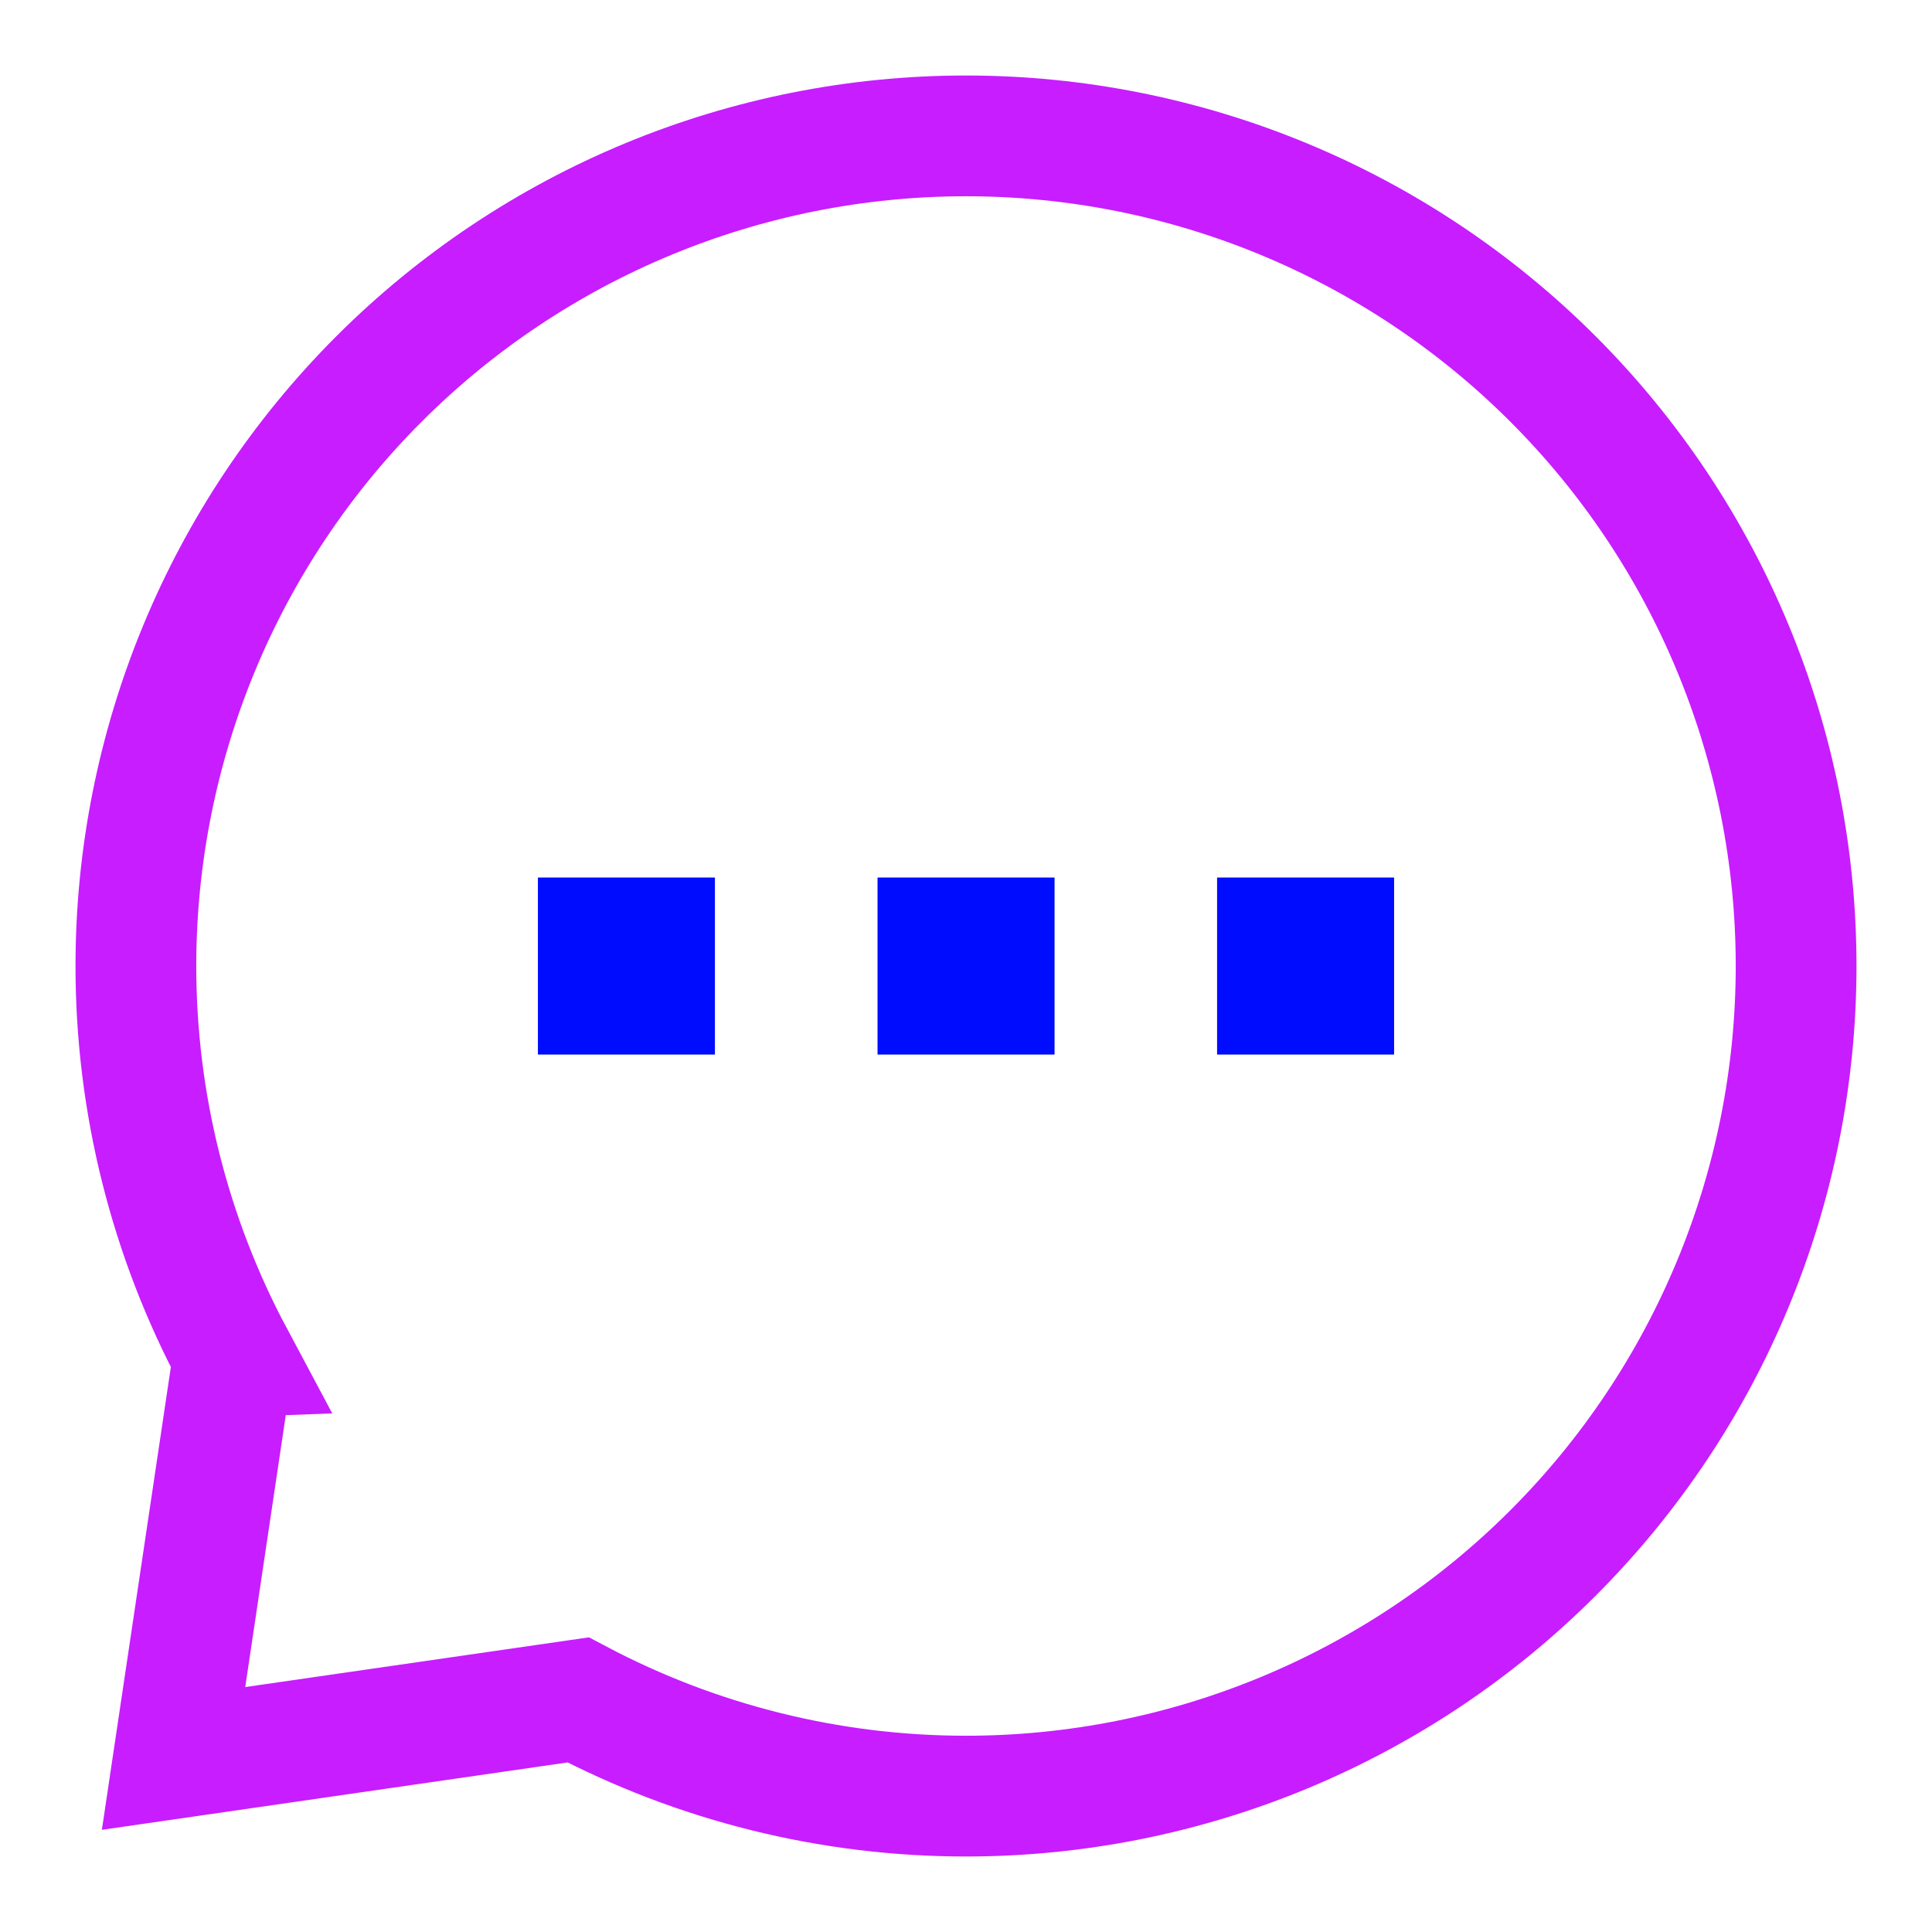 <svg xmlns="http://www.w3.org/2000/svg" fill="none" viewBox="-0.75 -0.75 24 24" id="Chat-Bubble-Typing-Oval--Streamline-Sharp-Neon">
  <desc>
    Chat Bubble Typing Oval Streamline Icon: https://streamlinehq.com
  </desc>
  <g id="chat-bubble-typing-oval--messages-message-bubble-typing-chat">
    <path id="Union" stroke="#c71dff" d="M2.151 16.103C1.361 14.623 0.938 12.958 0.938 11.25c0 -2.735 1.086 -5.358 3.02 -7.292S8.515 0.938 11.25 0.938c2.735 0 5.358 1.086 7.292 3.02S21.562 8.515 21.562 11.25c0 2.735 -1.086 5.358 -3.02 7.292S13.985 21.562 11.25 21.562c-1.695 0 -3.346 -0.417 -4.818 -1.195L1.406 21.094l0.744 -4.991Z" stroke-width="1.5"></path>
    <path id="Rectangle 817" stroke="#000cfe" d="M6.682 10.901h0.699v0.699H6.682v-0.699Z" stroke-width="1.5"></path>
    <path id="Rectangle 818" stroke="#000cfe" d="M10.901 10.901h0.699v0.699h-0.699v-0.699Z" stroke-width="1.5"></path>
    <path id="Rectangle 819" stroke="#000cfe" d="M15.119 10.901h0.699v0.699h-0.699v-0.699Z" stroke-width="1.5"></path>
  </g>
</svg>